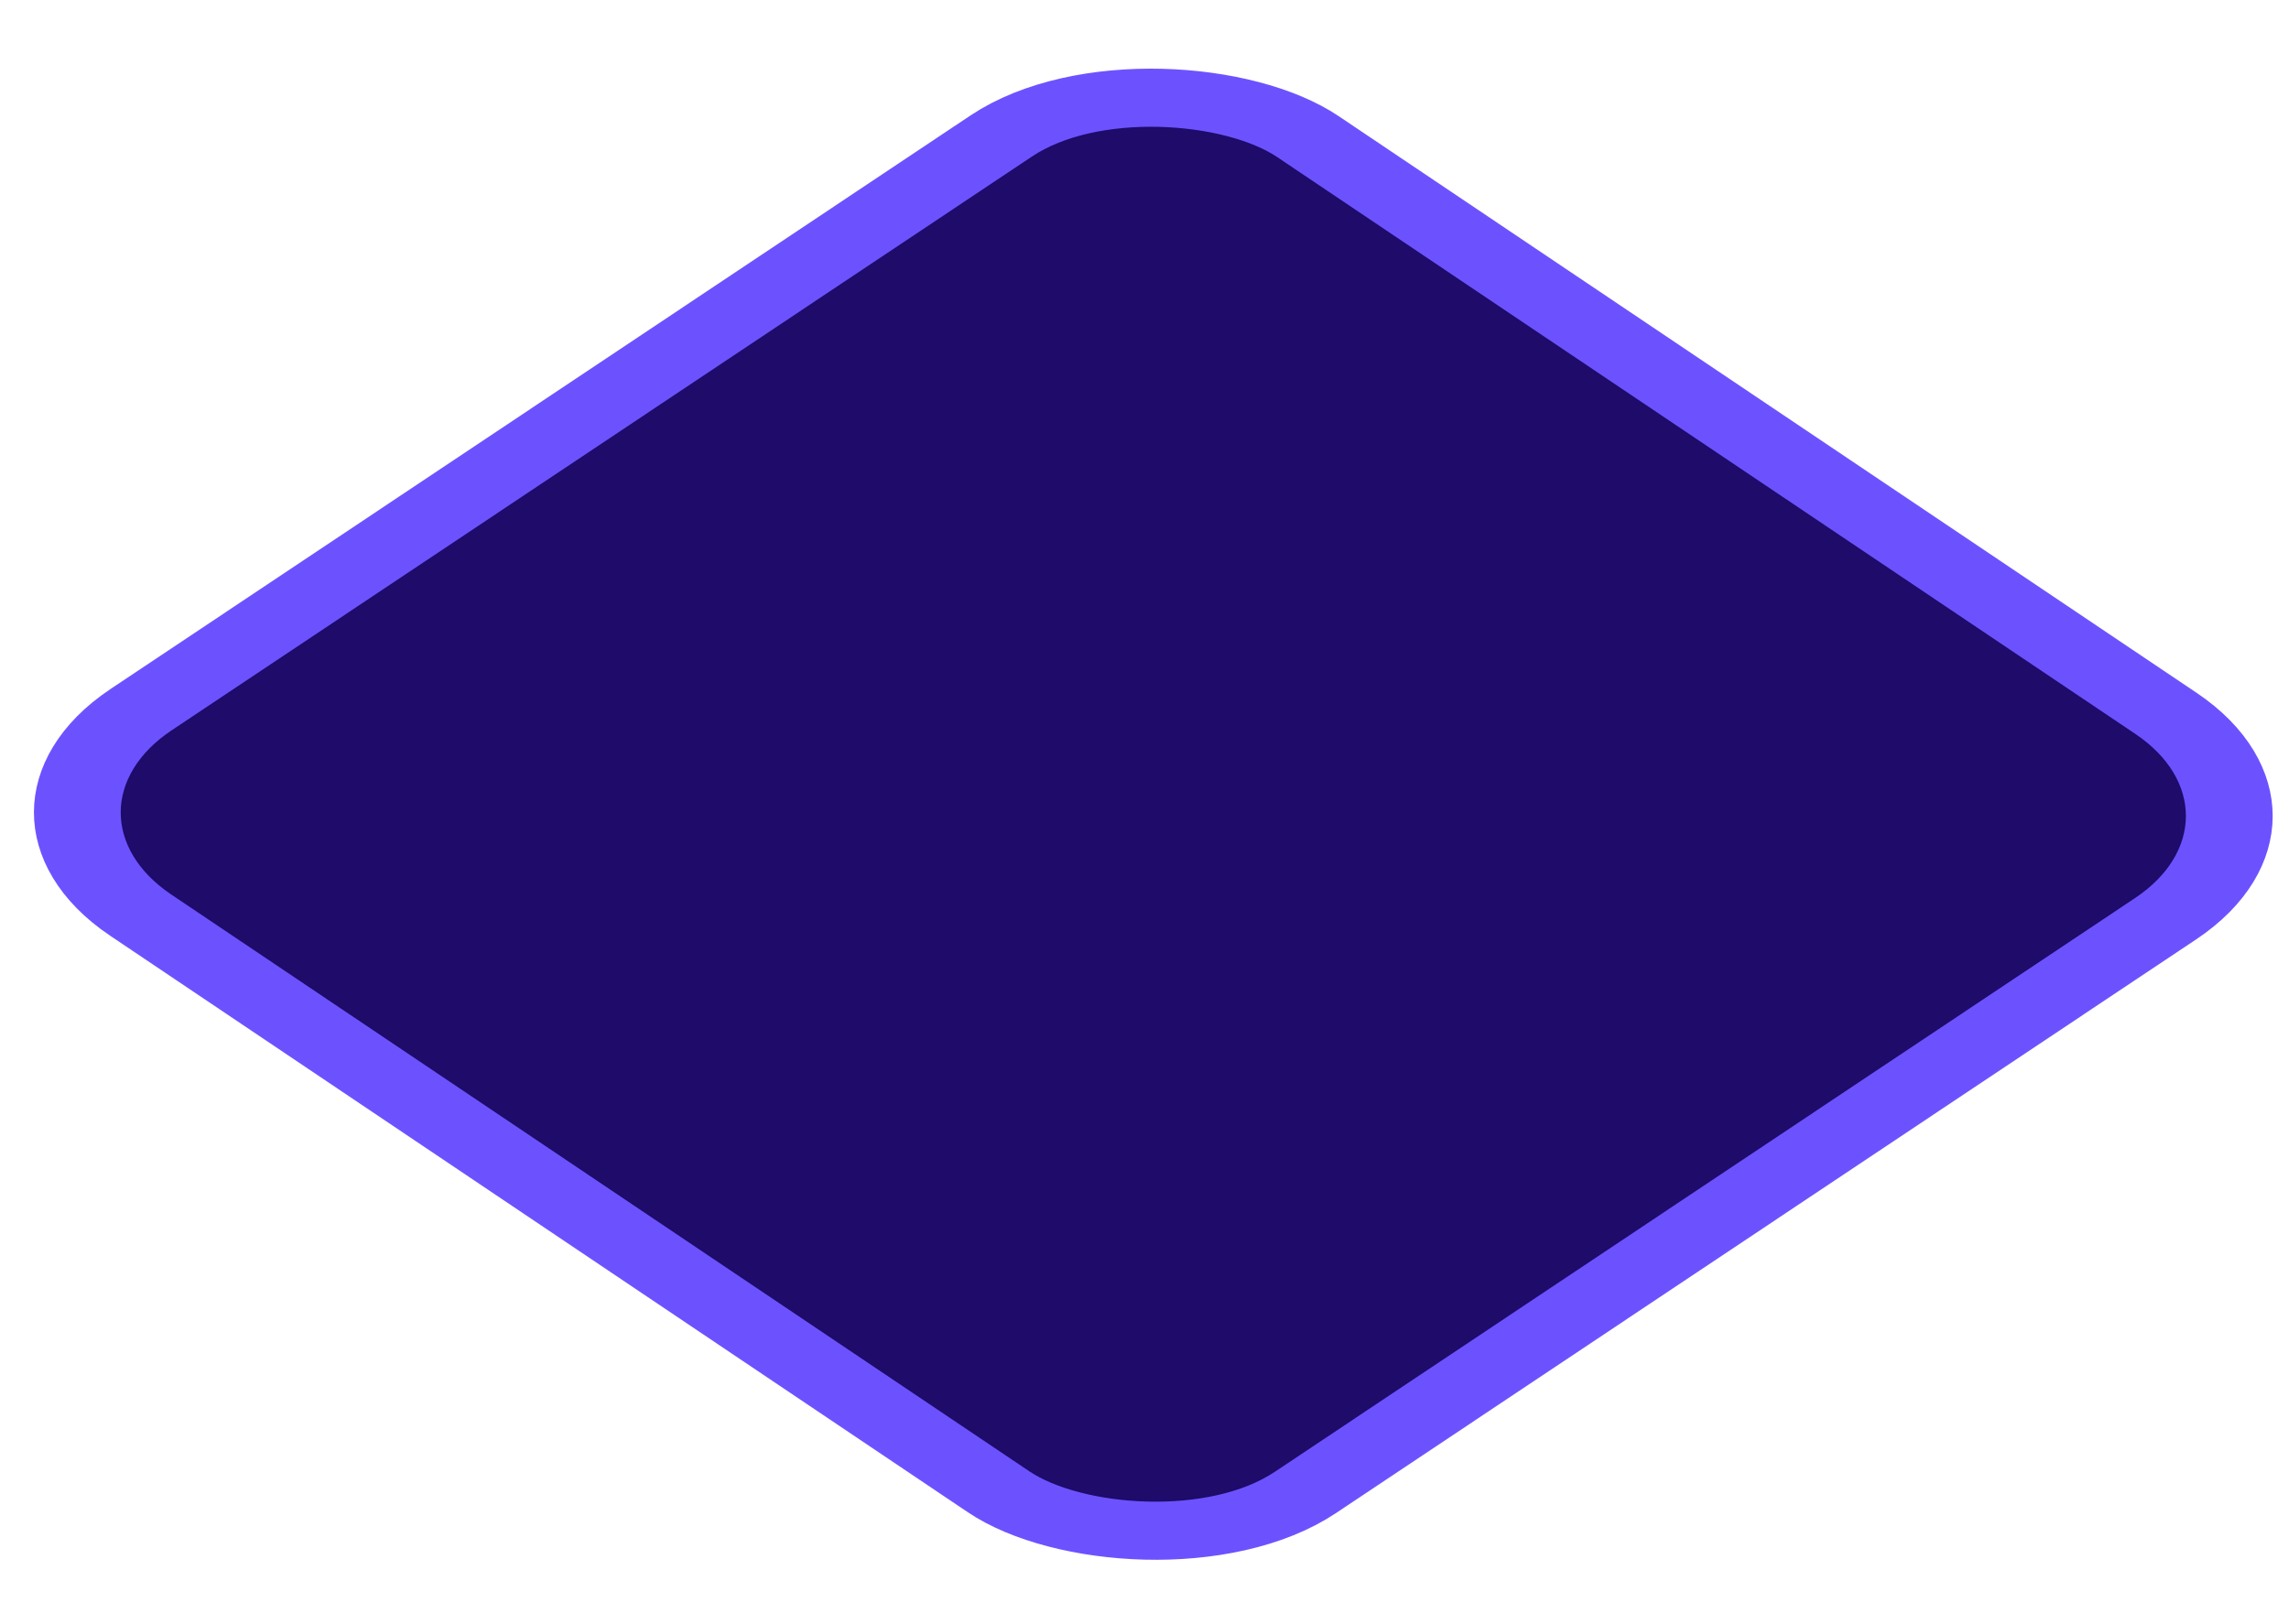 <svg width="31" height="22" viewBox="0 0 31 22" fill="none" xmlns="http://www.w3.org/2000/svg">
<rect x="0.831" y="0.001" width="19" height="19" rx="2.5" transform="matrix(0.832 -0.555 0.83 0.558 -0.862 11.461)" fill="#1E0B6A" stroke="#6C52FF"/>
</svg>
